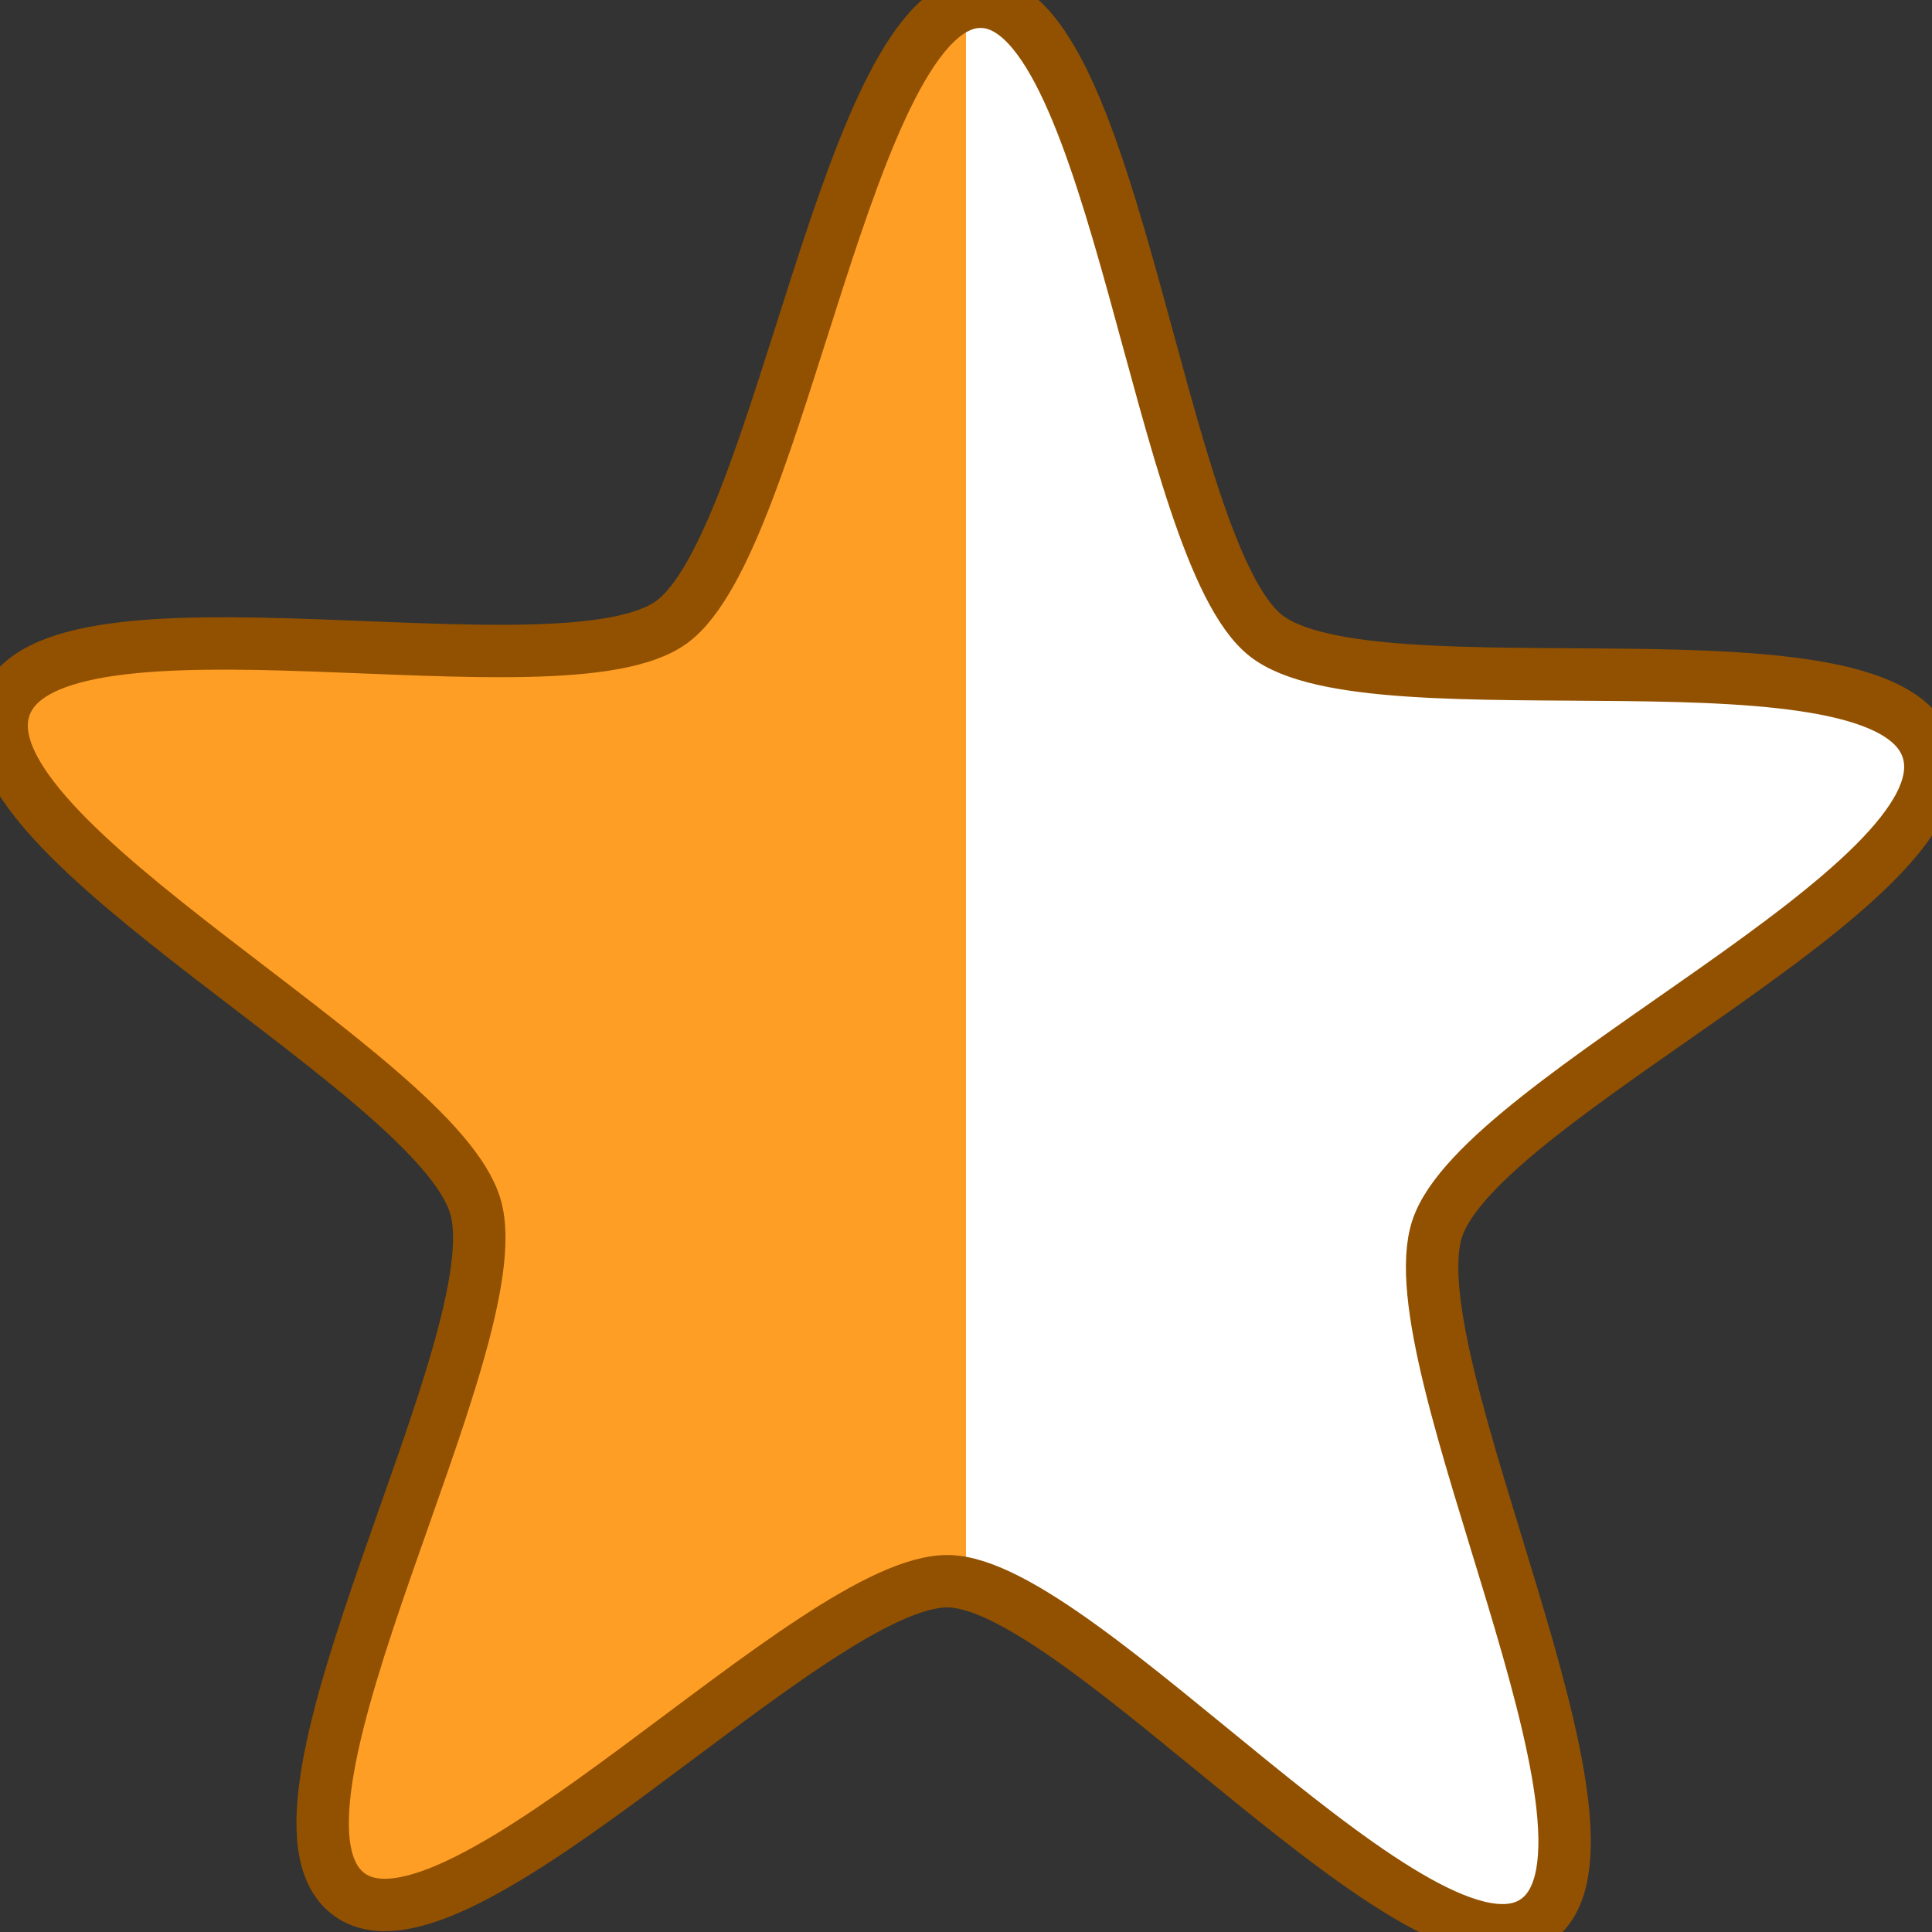 <svg xmlns="http://www.w3.org/2000/svg" viewBox="0 0 553 553" enable-background="new 0 0 553 553"><rect x="0" y="0" width="553" height="553" fill="#333333" stroke="none"/><style type="text/css">.st0{fill:url(#SVGID_1_);stroke:#925100;stroke-width:15;}</style><linearGradient id="SVGID_1_" gradientUnits="userSpaceOnUse" x1=".5" y1="276.507" x2="552.514" y2="276.507"><stop offset=".5" stop-color="#FF9E25"/><stop offset=".5" stop-color="#fff"/></linearGradient><path class="st0" d="M281 .5c-38.4-.9-57.2 154.7-88.8 177.6s-178.2-13.4-190.9 24.4 123.7 104.5 134.8 142.9c11.1 38.3-67.2 172.3-36.6 196.5s133.6-90.2 172.1-89.3c38.4.9 136.6 119.8 168.2 97 31.6-22.8-41-160.2-28.4-198 12.6-37.8 151.6-98.3 140.5-136.6-11.1-38.3-159-8.9-189.6-33.1s-42.9-180.5-81.3-181.4z"/></svg>
